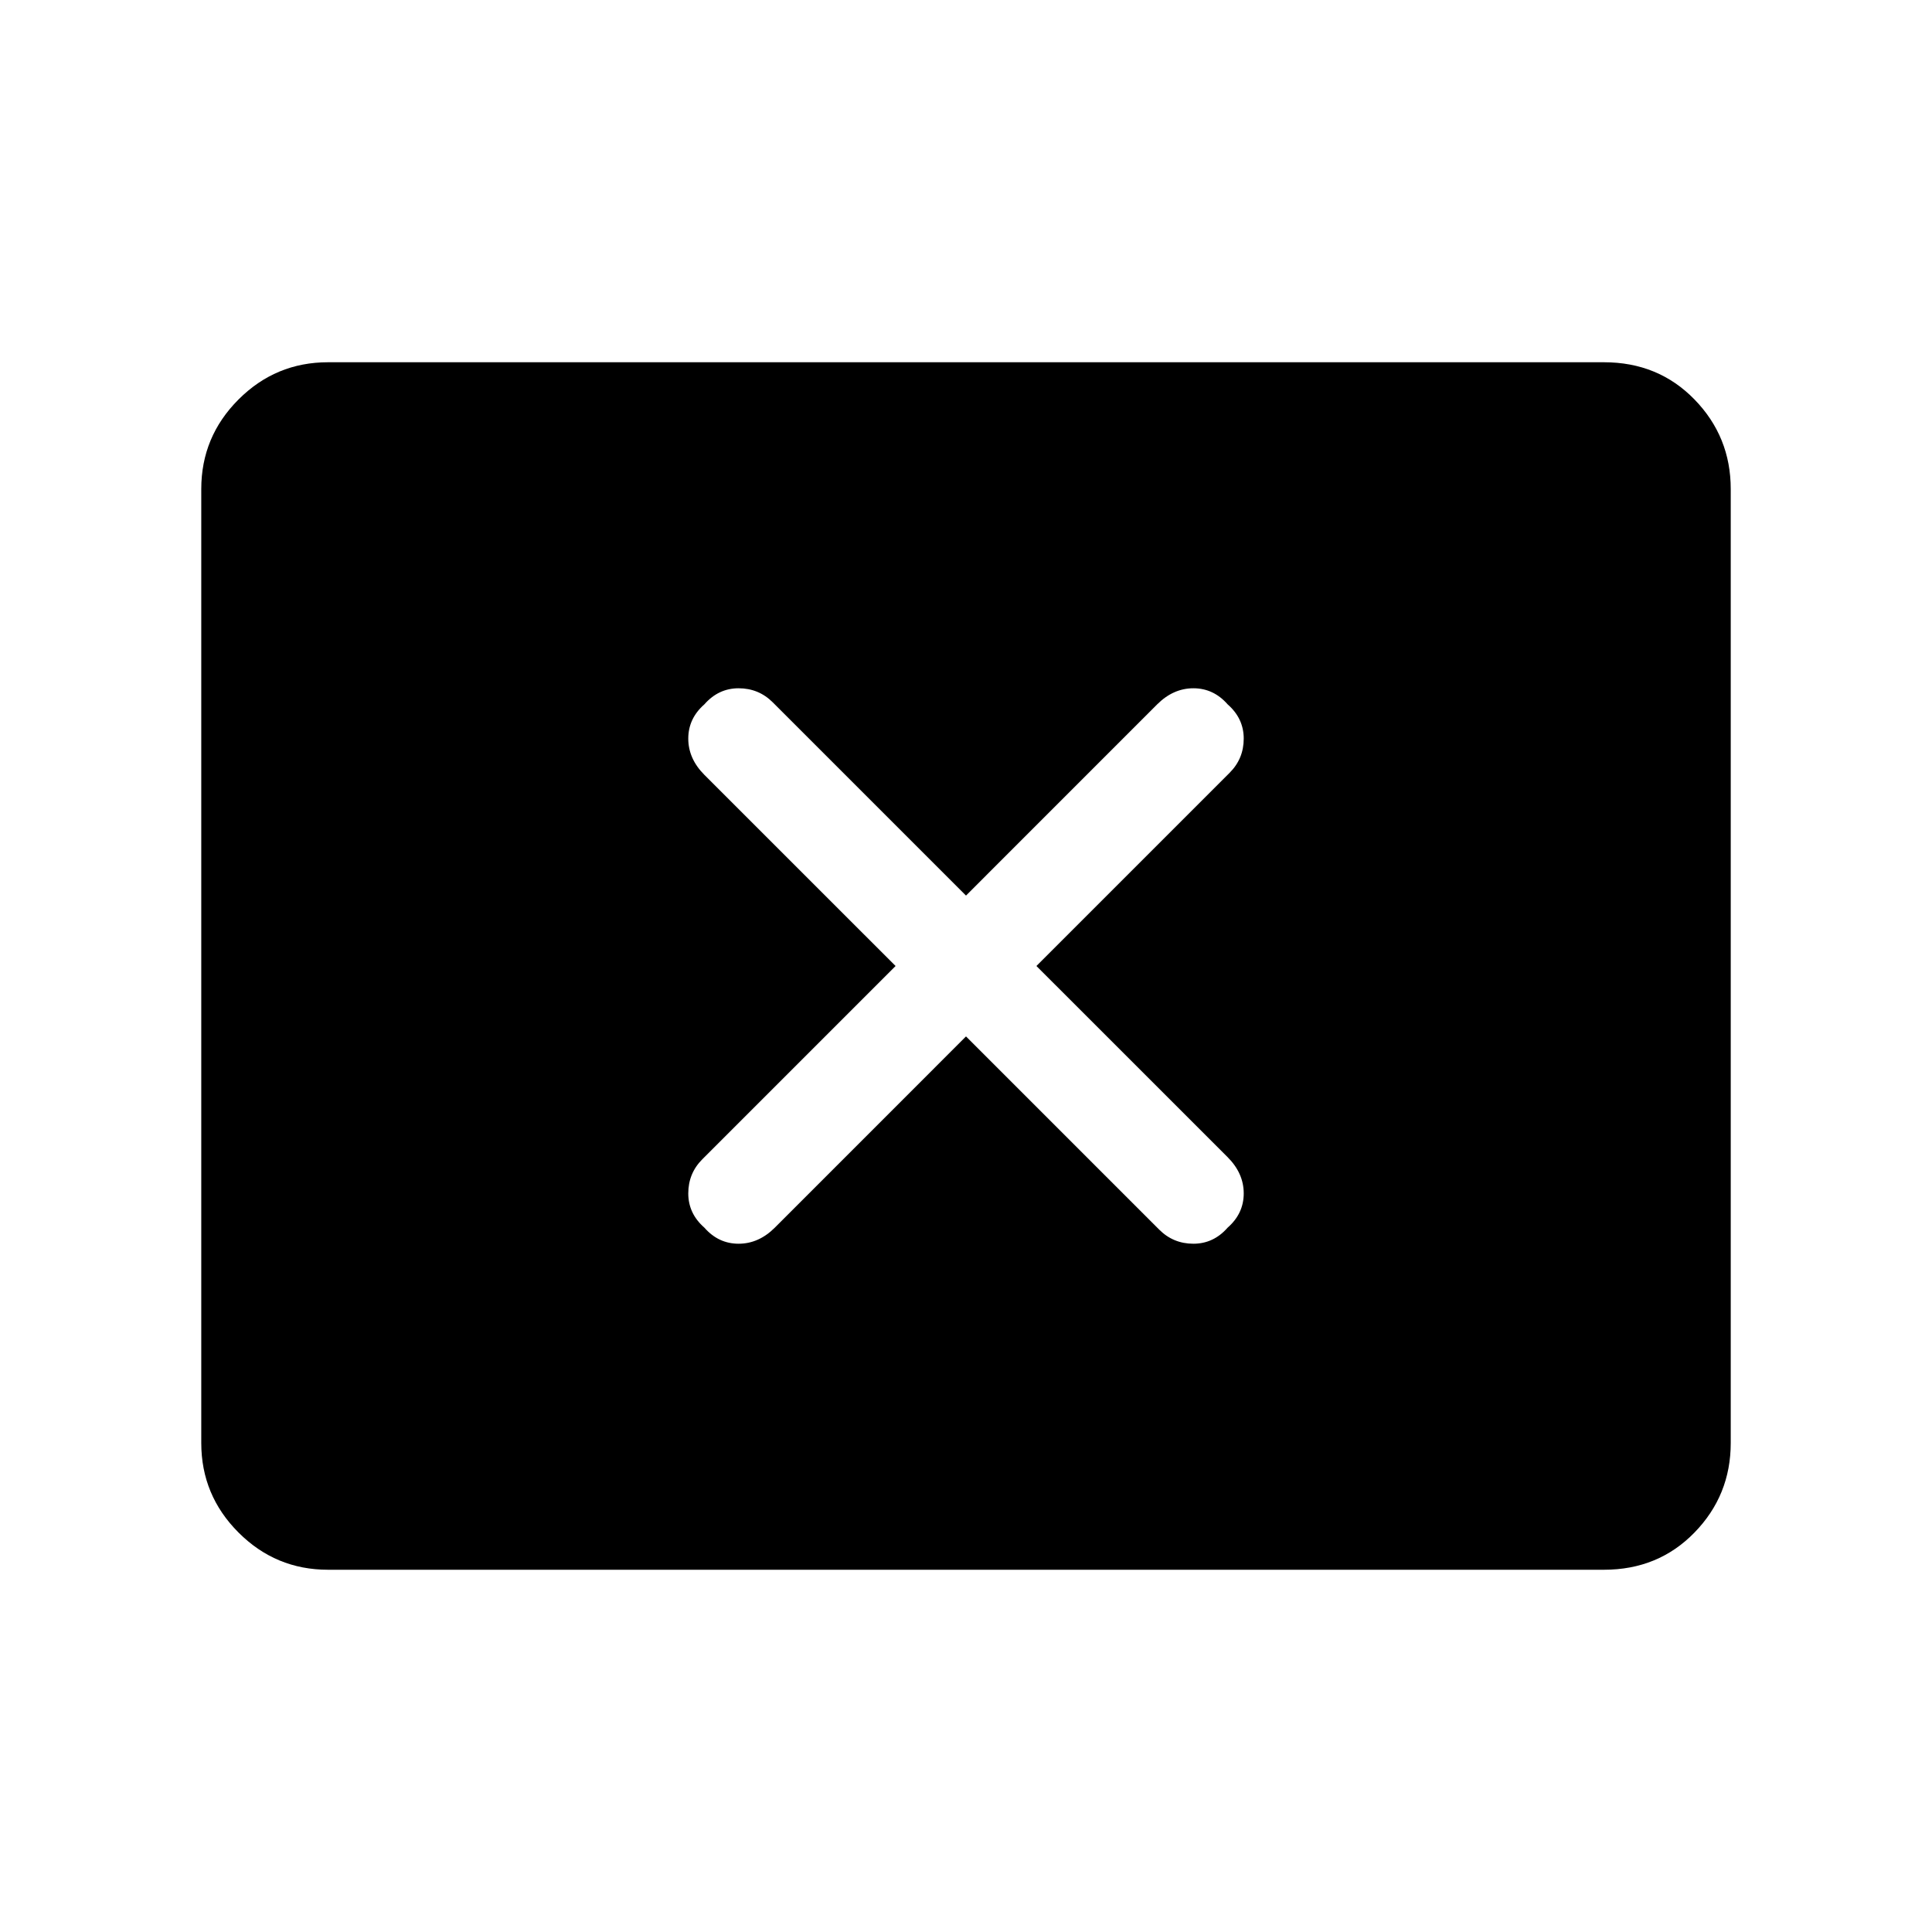 <svg xmlns="http://www.w3.org/2000/svg" height="40" width="40"><path d="M14.583 25.417q.292.333.709.333.416 0 .75-.333L20 21.458l4 4q.292.292.708.292.417 0 .709-.333.333-.292.333-.709 0-.416-.333-.75L21.458 20l4-4q.292-.292.292-.708 0-.417-.333-.709-.292-.333-.709-.333-.416 0-.75.333L20 18.542l-4-4q-.292-.292-.708-.292-.417 0-.709.333-.333.292-.333.709 0 .416.333.75L18.542 20l-4 4q-.292.292-.292.708 0 .417.333.709ZM6.792 32.5q-1.084 0-1.854-.771-.771-.771-.771-1.854v-19.75q0-1.083.771-1.854.77-.771 1.854-.771h26.416q1.125 0 1.875.771t.75 1.854v19.75q0 1.083-.75 1.854-.75.771-1.875.771Z"/></svg>